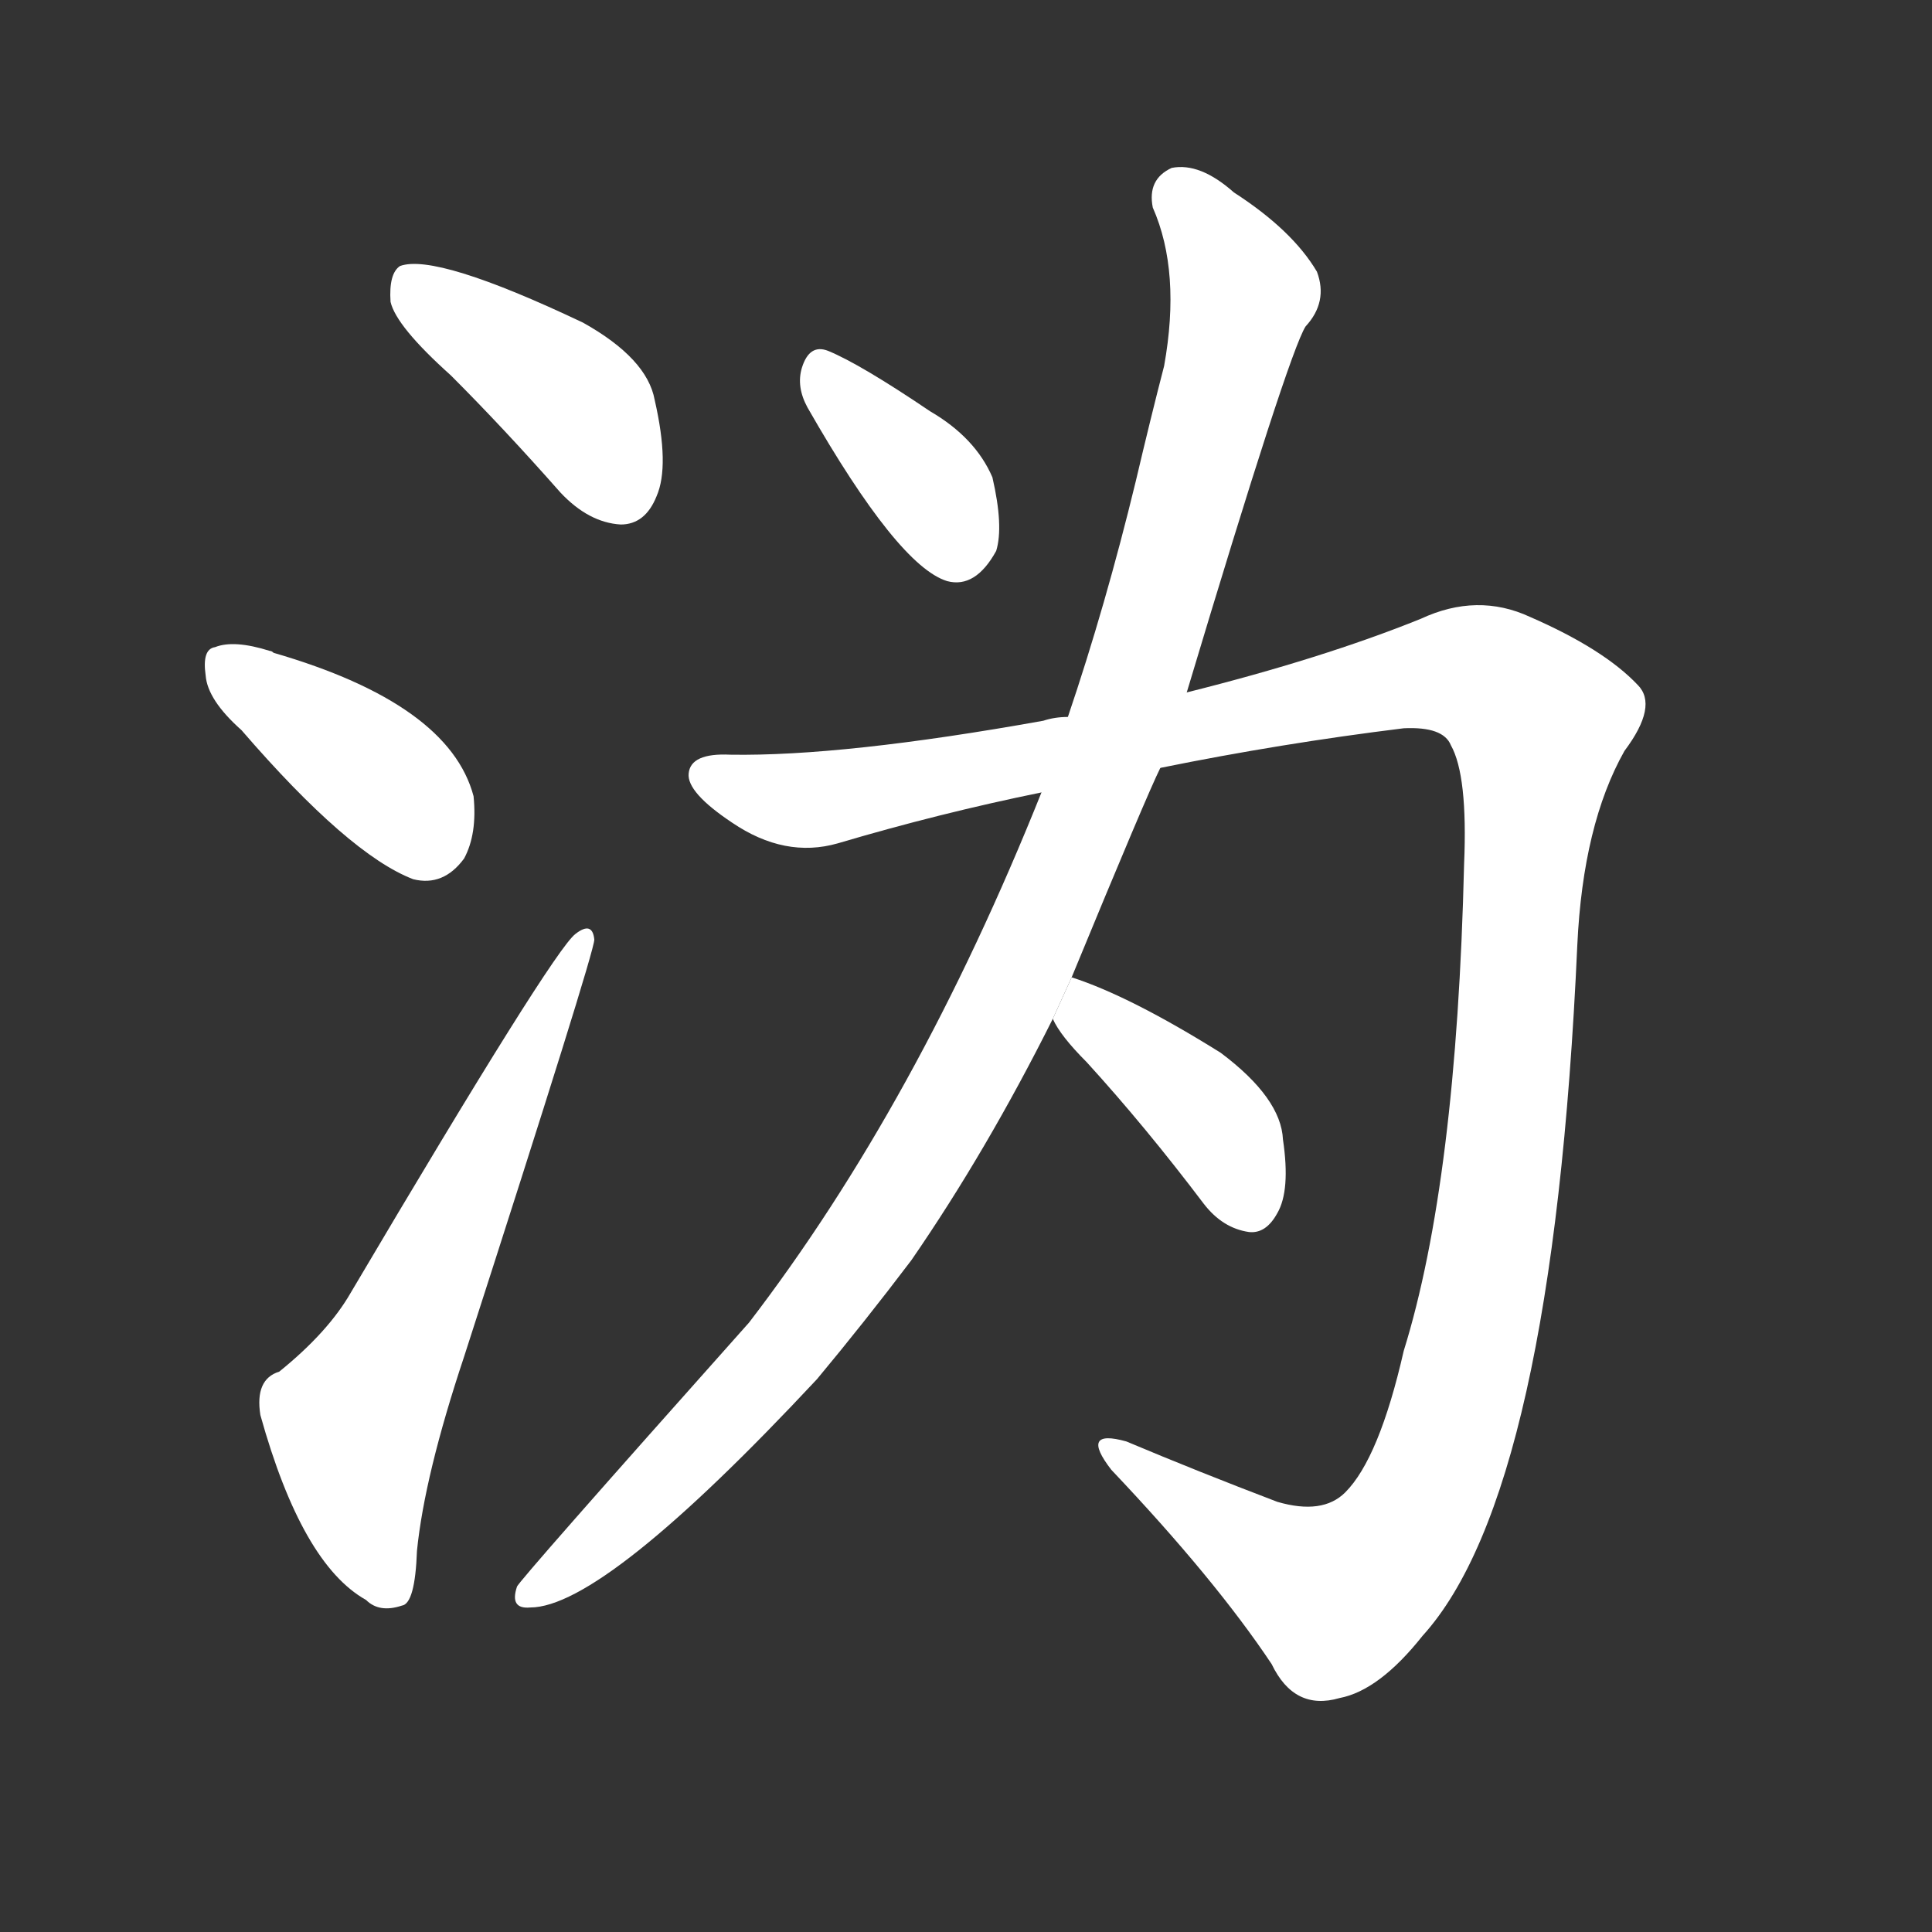 <!-- u6ca9_wei2_simp_name_of_a_river_in_shanxi -->
<!-- 6CA9 -->
<!--  -->
<!--  -->
<svg viewBox="0 0 1024 1024">
  <rect x="0" y="0" width="1024" height="1024" fill="#333333" stroke="none"/>
  <g transform="scale(1, -1) translate(0, -900)">
    <path fill="#FFFFFF" d="M 239 701 Q 267 673 297 639 Q 312 623 329 622 Q 342 622 348 637 Q 355 653 347 688 Q 343 710 309 729 Q 231 766 212 759 Q 206 755 207 740 Q 210 727 239 701 Z"></path>
    <path fill="#FFFFFF" d="M 128 513 Q 185 447 219 434 Q 235 430 246 445 Q 253 458 251 478 Q 238 527 145 554 Q 144 555 143 555 Q 124 561 114 557 Q 107 556 109 542 Q 110 529 128 513 Z"></path>
    <path fill="#FFFFFF" d="M 148 173 Q 135 169 138 150 Q 160 71 194 52 Q 201 45 213 49 Q 220 50 221 78 Q 225 118 246 181 Q 315 395 315 402 Q 314 412 305 405 Q 293 396 186 215 Q 174 194 148 173 Z"></path>
    <path fill="#FFFFFF" d="M 428 684 Q 476 600 502 592 Q 517 588 528 608 Q 532 621 526 647 Q 517 668 493 682 Q 456 707 439 714 Q 429 718 425 705 Q 422 695 428 684 Z"></path>
    <path fill="#FFFFFF" d="M 568 382 Q 608 479 615 493 L 629 533 Q 683 713 692 727 Q 704 740 698 756 Q 685 778 654 798 Q 636 814 621 811 Q 608 805 611 790 Q 626 756 617 706 Q 610 679 602 645 Q 586 579 566 520 L 552 480 Q 486 315 397 199 Q 274 61 274 59 Q 270 47 281 48 Q 320 48 433 169 Q 458 199 483 232 Q 523 290 558 360 L 568 382 Z"></path>
    <path fill="#FFFFFF" d="M 615 493 Q 679 506 744 514 Q 765 515 769 505 Q 778 489 776 442 Q 772 274 744 184 Q 731 127 713 109 Q 701 97 677 104 Q 635 120 597 136 Q 572 143 589 121 Q 644 63 674 18 Q 686 -7 710 0 Q 731 4 754 33 Q 823 109 836 399 Q 839 463 861 502 Q 879 526 868 537 Q 850 556 811 573 Q 783 586 753 572 Q 701 551 629 533 L 566 520 Q 559 520 553 518 Q 447 499 387 500 Q 366 501 365 490 Q 364 480 388 464 Q 416 445 444 453 Q 498 469 552 480 L 615 493 Z"></path>
    <path fill="#FFFFFF" d="M 558 360 Q 562 351 576 337 Q 607 303 638 262 Q 648 249 662 247 Q 671 246 677 257 Q 684 269 680 296 Q 679 318 647 342 Q 599 372 568 382 L 558 360 Z"></path>
  </g>
</svg>
